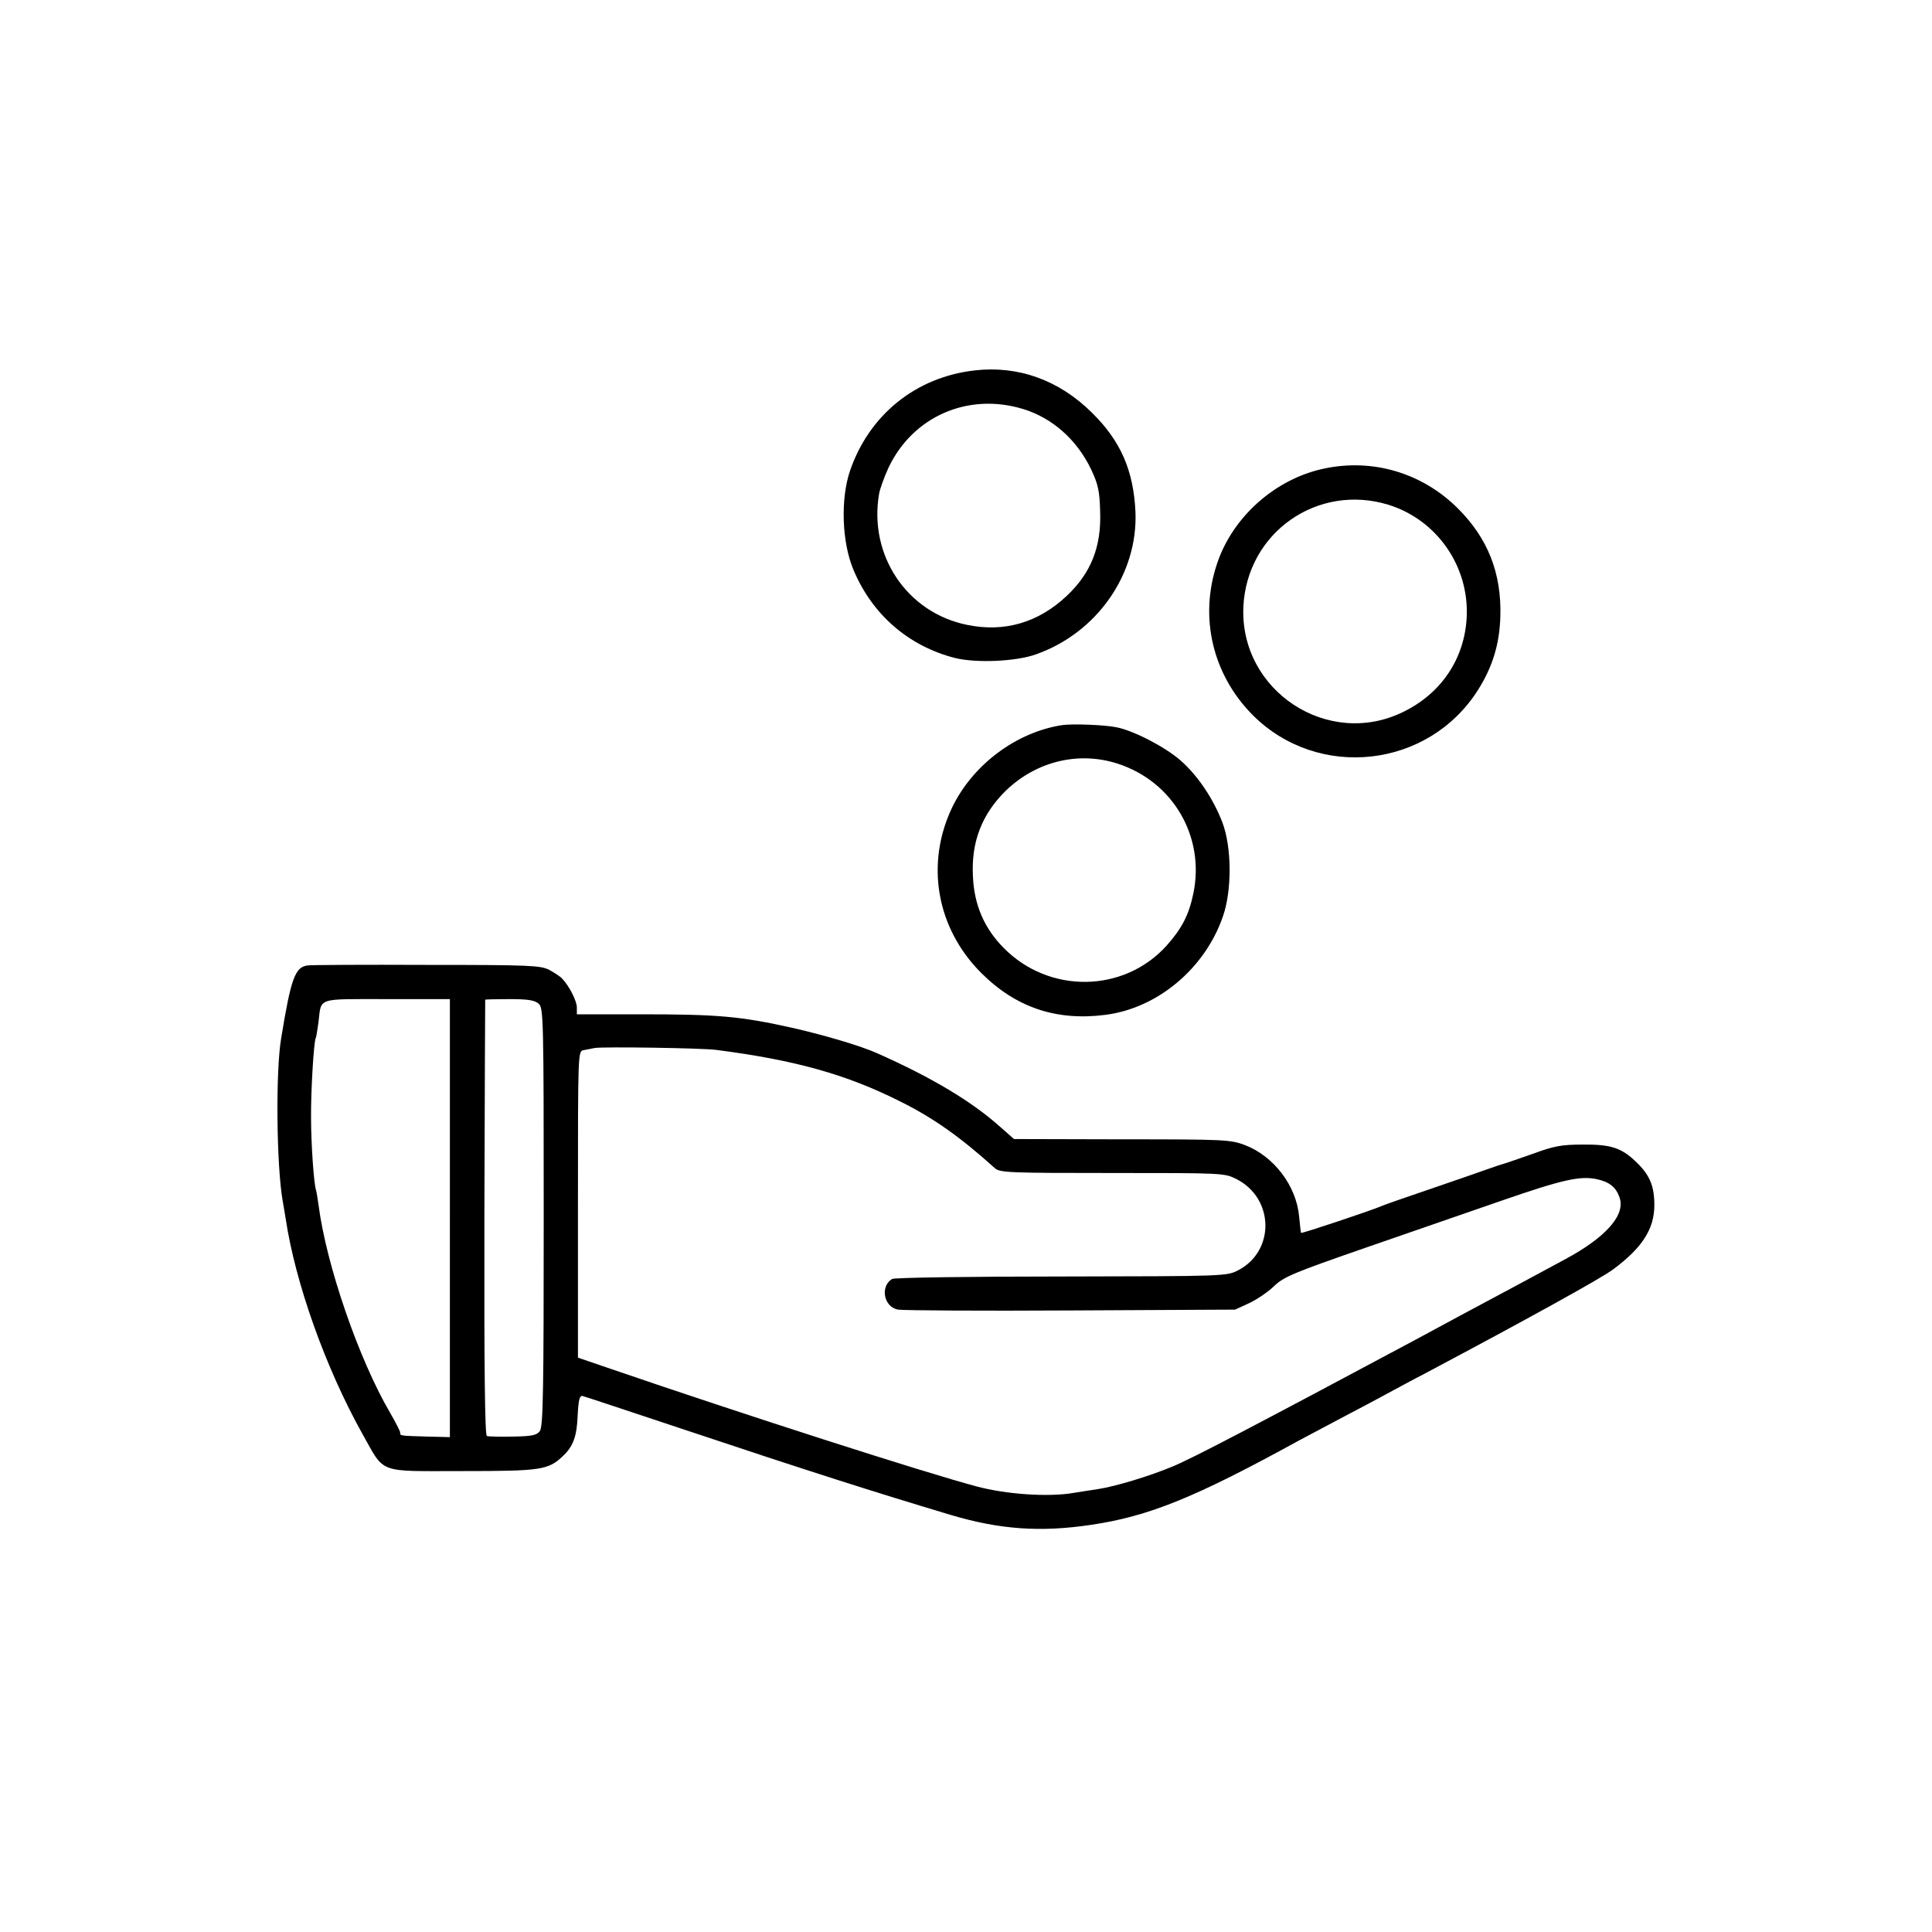 <?xml version="1.0" standalone="no"?>
<!DOCTYPE svg PUBLIC "-//W3C//DTD SVG 20010904//EN"
 "http://www.w3.org/TR/2001/REC-SVG-20010904/DTD/svg10.dtd">
<svg version="1.0" xmlns="http://www.w3.org/2000/svg"
 width="700pt" height="700pt" viewBox="0 0 700 700"
 preserveAspectRatio="xMidYMid meet">
<g transform="translate(0,700) scale(0.1,-0.1)"
fill="#000000" stroke="none">
<path d="M3532 5658 c-213 -24 -382 -160 -452 -363 -35 -102 -30 -259 12 -359
68 -163 200 -277 368 -320 77 -19 220 -13 293 13 222 78 370 291 361 516 -7
151 -54 258 -158 360 -119 118 -267 171 -424 153z m175 -140 c105 -32 194
-110 246 -218 26 -55 31 -79 33 -152 5 -129 -33 -224 -121 -307 -103 -97 -226
-133 -361 -105 -218 44 -357 252 -319 474 3 19 19 62 34 95 88 186 288 274
488 213z"/>
<path d="M4801 5303 c-178 -36 -334 -174 -391 -344 -66 -195 -17 -403 129
-550 237 -237 636 -193 816 91 53 84 78 166 81 265 5 158 -45 285 -155 394
-128 127 -305 180 -480 144z m230 -132 c176 -55 293 -224 283 -409 -8 -149
-92 -274 -229 -341 -273 -135 -594 76 -580 381 13 269 269 448 526 369z"/>
<path d="M3850 4373 c-167 -25 -325 -143 -400 -298 -98 -205 -57 -438 105
-600 125 -125 272 -175 450 -152 189 24 361 168 426 357 33 95 32 250 -2 340
-33 86 -89 170 -152 225 -56 49 -170 108 -232 120 -45 9 -157 13 -195 8z m200
-140 c200 -65 316 -264 274 -469 -16 -78 -41 -127 -97 -190 -155 -172 -426
-176 -591 -8 -70 71 -107 156 -111 261 -6 124 33 223 119 308 111 107 264 144
406 98z"/>
<path d="M1114 3502 c-45 -6 -60 -48 -95 -262 -21 -122 -17 -463 5 -590 3 -14
7 -43 11 -65 35 -234 145 -542 278 -780 83 -147 51 -135 362 -135 284 0 311 4
363 53 39 36 52 72 55 149 3 57 7 72 18 70 8 -2 174 -57 369 -122 446 -149
688 -226 965 -309 178 -53 325 -63 507 -36 210 31 376 98 753 305 28 15 100
53 160 85 61 32 133 70 160 85 28 15 88 48 135 72 369 196 643 347 685 379
105 78 149 146 149 233 0 69 -17 110 -67 157 -52 50 -91 63 -192 62 -76 0
-104 -5 -180 -33 -49 -17 -97 -34 -105 -36 -8 -2 -35 -11 -60 -20 -25 -9 -117
-41 -205 -71 -88 -30 -169 -58 -180 -63 -31 -14 -288 -100 -291 -97 -1 1 -4
28 -7 59 -10 112 -92 219 -196 259 -53 20 -74 21 -447 21 l-390 1 -50 44
c-104 93 -248 179 -446 267 -61 27 -186 64 -303 91 -192 43 -273 50 -553 50
l-232 0 0 25 c0 24 -29 80 -54 105 -6 7 -28 21 -46 31 -32 16 -68 18 -445 18
-225 1 -420 0 -431 -2z m516 -915 l0 -794 -82 2 c-101 3 -98 3 -98 14 0 6 -17
38 -37 73 -113 193 -231 535 -259 753 -3 22 -7 46 -9 53 -8 24 -18 168 -18
262 -1 96 10 277 17 289 2 3 6 29 10 58 11 90 -10 83 247 83 l229 0 0 -793z
m322 776 c17 -15 18 -52 18 -773 0 -623 -2 -759 -14 -775 -11 -15 -28 -19 -97
-20 -46 -1 -89 0 -95 2 -7 3 -10 237 -9 791 1 433 3 788 3 790 1 1 41 2 89 2
66 0 91 -4 105 -17z m643 -167 c287 -37 473 -89 669 -188 119 -59 218 -130
340 -240 18 -17 52 -18 426 -18 401 0 406 0 450 -22 137 -70 140 -260 7 -330
-42 -22 -47 -22 -642 -23 -330 0 -606 -4 -613 -9 -44 -27 -30 -102 22 -111 17
-3 299 -5 626 -3 l595 3 50 23 c28 13 68 40 90 61 36 35 70 49 335 141 162 56
385 133 494 171 217 75 280 89 340 77 47 -10 71 -29 84 -67 22 -63 -49 -144
-198 -224 -50 -27 -291 -157 -380 -204 -41 -22 -109 -59 -150 -81 -604 -323
-824 -438 -893 -466 -84 -35 -204 -71 -267 -81 -19 -3 -60 -9 -90 -14 -92 -16
-245 -5 -350 23 -189 50 -857 265 -1326 426 l-120 41 0 555 c0 552 0 555 20
559 12 2 30 6 41 8 33 5 386 0 440 -7z"/>
</g>
</svg>
